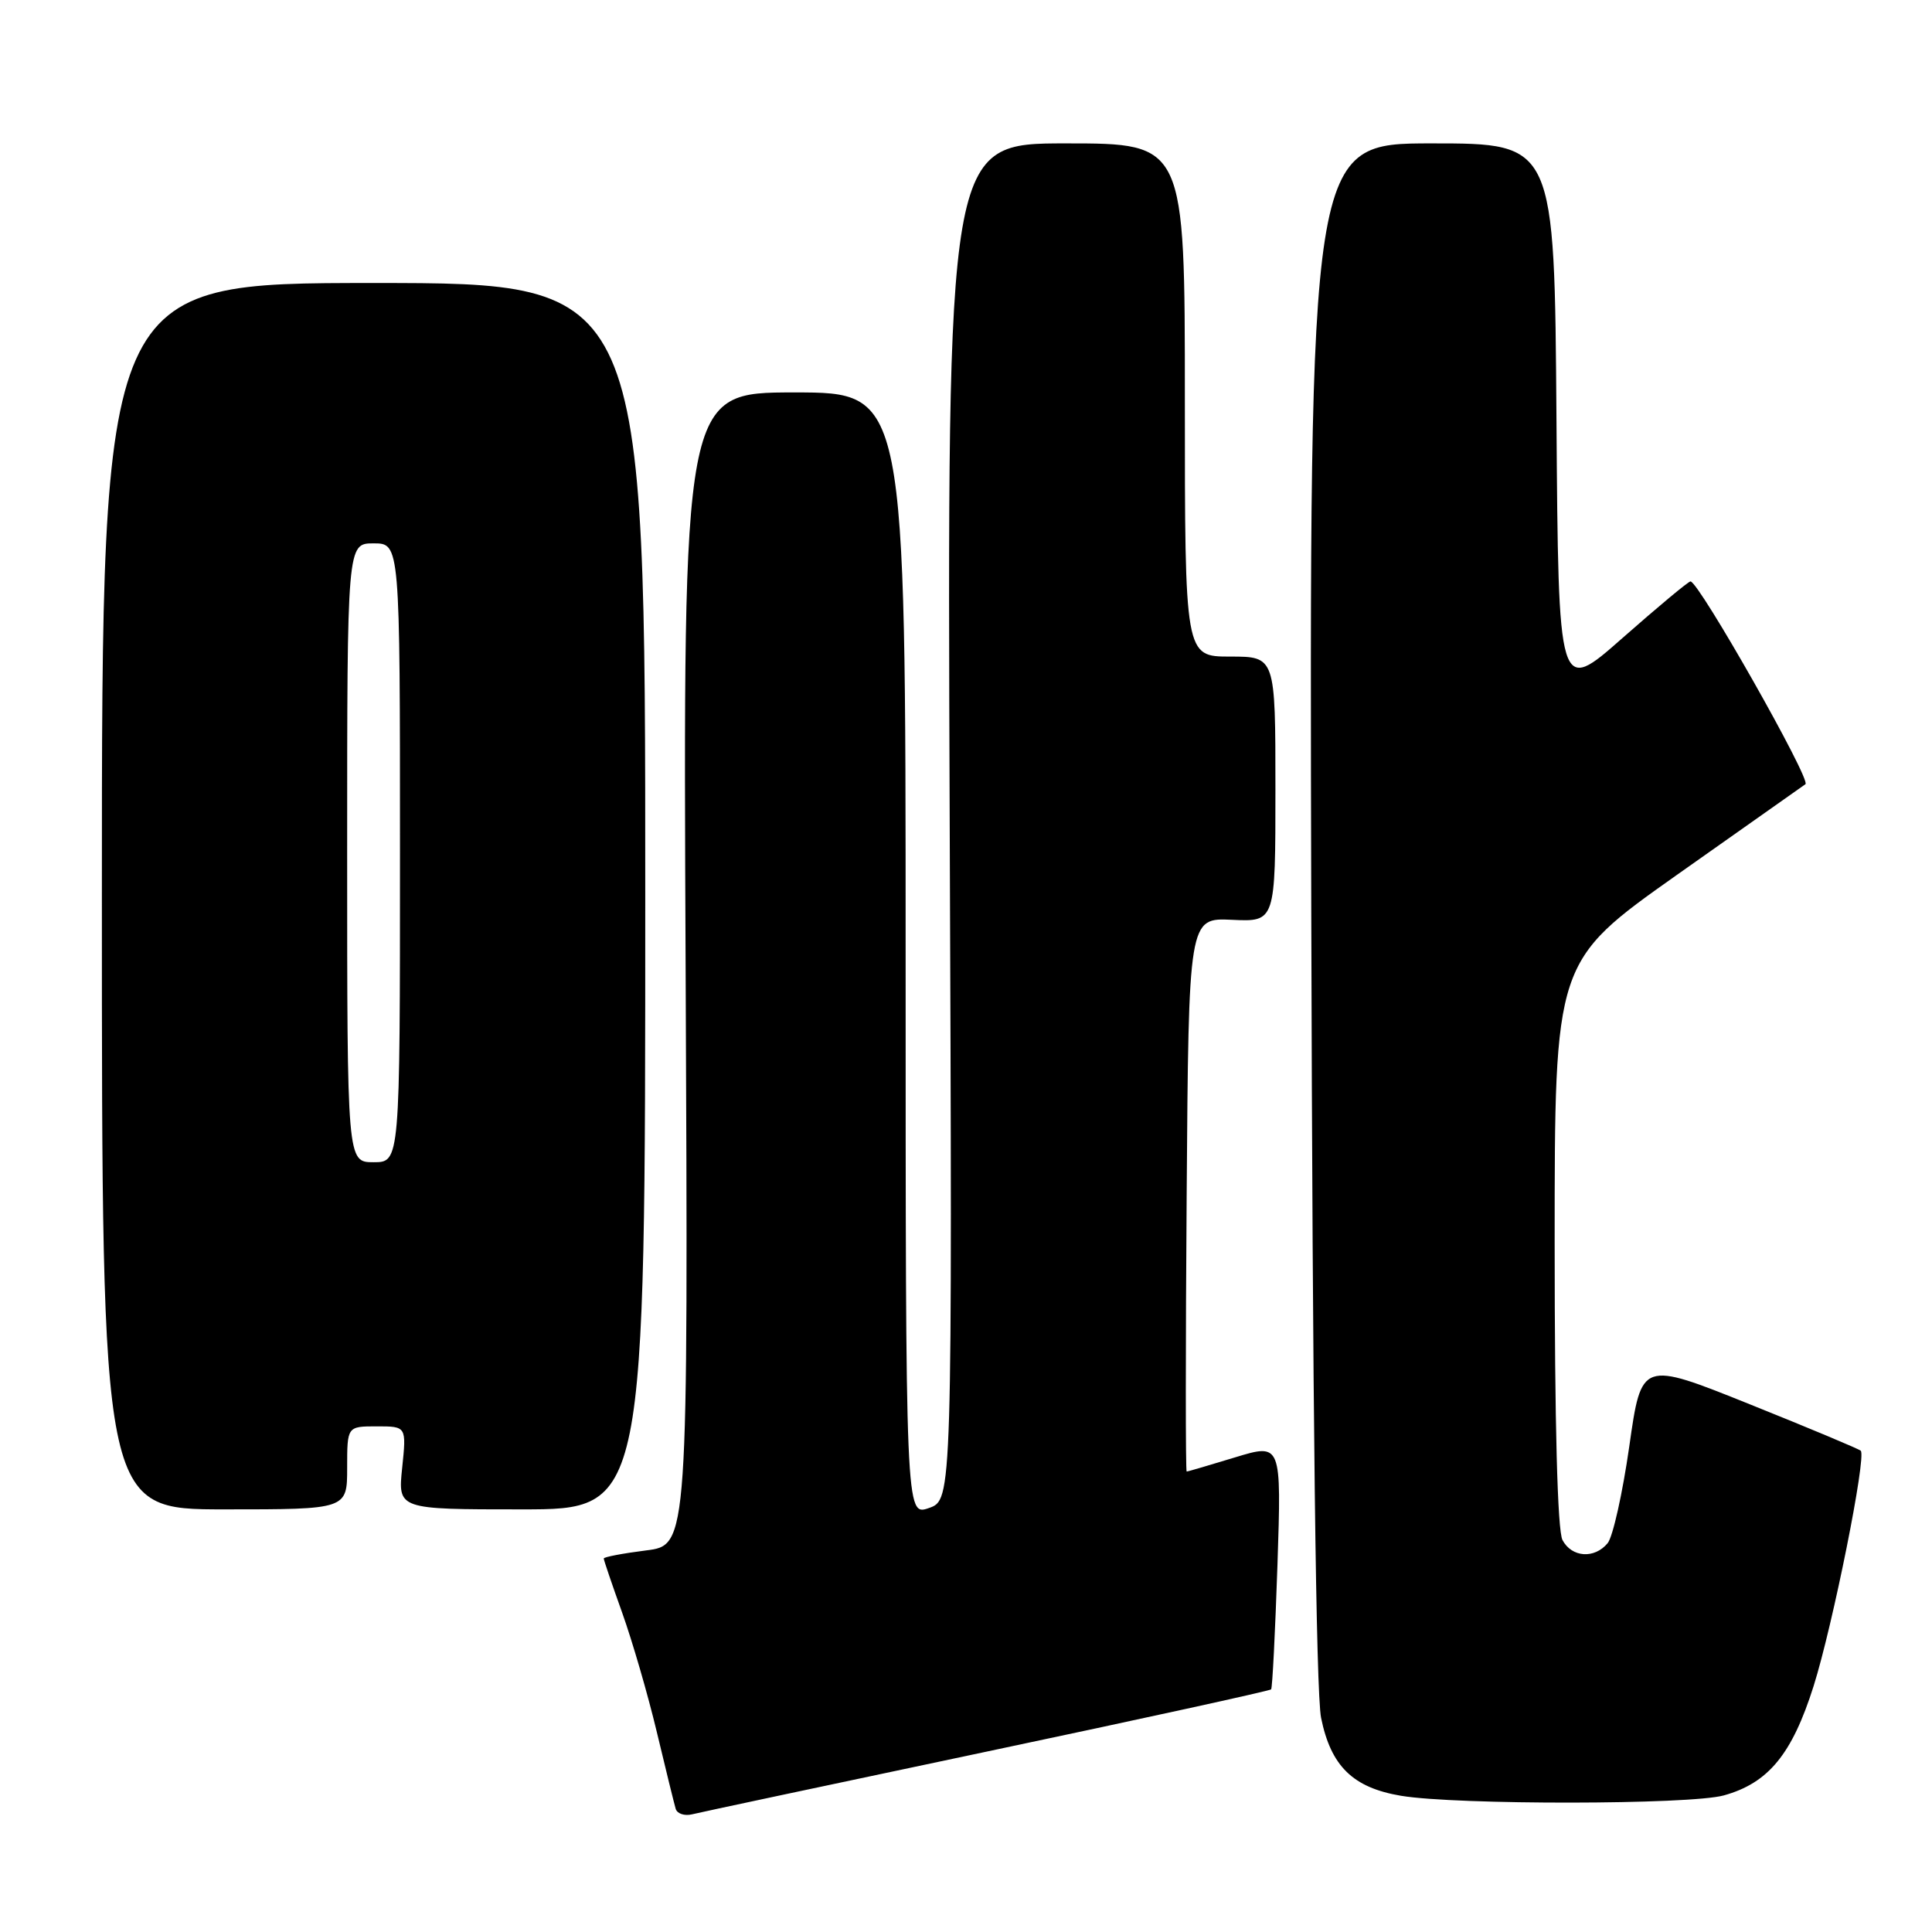 <?xml version="1.0" encoding="UTF-8" standalone="no"?>
<!DOCTYPE svg PUBLIC "-//W3C//DTD SVG 1.1//EN" "http://www.w3.org/Graphics/SVG/1.1/DTD/svg11.dtd" >
<svg xmlns="http://www.w3.org/2000/svg" xmlns:xlink="http://www.w3.org/1999/xlink" version="1.1" viewBox="0 0 256 256">
 <g >
 <path fill="currentColor"
d=" M 130.82 232.08 C 151.34 227.75 168.27 224.04 168.43 223.85 C 168.60 223.66 168.97 216.24 169.27 207.37 C 169.80 191.24 169.80 191.24 163.65 193.11 C 160.27 194.14 157.38 194.99 157.24 194.99 C 157.09 195.00 157.09 178.49 157.24 158.31 C 157.50 121.61 157.50 121.61 163.25 121.88 C 169.00 122.15 169.00 122.15 169.00 104.57 C 169.00 87.00 169.00 87.00 163.00 87.00 C 157.00 87.00 157.00 87.00 157.00 53.00 C 157.00 19.00 157.00 19.00 141.25 19.00 C 125.50 19.00 125.50 19.00 125.84 108.87 C 126.19 198.74 126.19 198.74 123.09 199.82 C 120.00 200.90 120.00 200.90 120.00 126.45 C 120.00 52.00 120.00 52.00 105.25 52.00 C 90.50 52.00 90.50 52.00 90.85 128.37 C 91.19 204.75 91.19 204.75 85.60 205.44 C 82.52 205.83 80.00 206.31 80.00 206.51 C 80.00 206.72 81.10 209.95 82.44 213.69 C 83.78 217.44 85.85 224.55 87.03 229.50 C 88.21 234.45 89.34 239.03 89.53 239.67 C 89.72 240.32 90.69 240.65 91.69 240.41 C 92.68 240.16 110.29 236.42 130.82 232.08 Z  M 228.42 237.90 C 234.32 236.26 237.46 232.44 240.31 223.42 C 242.85 215.38 247.34 193.00 246.56 192.23 C 246.33 192.00 239.70 189.22 231.82 186.06 C 217.50 180.31 217.50 180.31 215.89 191.64 C 215.00 197.87 213.71 203.65 213.02 204.48 C 211.27 206.59 208.27 206.38 207.04 204.07 C 206.37 202.83 206.00 188.61 206.00 164.76 C 206.00 127.39 206.00 127.39 222.18 115.94 C 231.08 109.65 238.75 104.24 239.23 103.91 C 240.03 103.37 225.12 77.07 224.00 77.04 C 223.72 77.04 219.68 80.41 215.00 84.53 C 206.50 92.03 206.50 92.03 206.24 55.52 C 205.98 19.00 205.98 19.00 189.74 19.00 C 173.50 19.00 173.50 19.00 173.75 120.75 C 173.92 186.27 174.38 224.32 175.05 227.62 C 176.35 234.03 179.27 236.88 185.64 237.95 C 192.99 239.18 223.93 239.15 228.42 237.90 Z  M 46.00 194.50 C 46.00 189.00 46.00 189.00 49.93 189.00 C 53.86 189.00 53.86 189.00 53.29 194.50 C 52.72 200.00 52.72 200.00 69.11 200.00 C 85.50 200.00 85.50 200.00 85.50 118.75 C 85.50 37.50 85.50 37.50 49.50 37.50 C 13.50 37.50 13.50 37.50 13.50 118.75 C 13.50 200.00 13.50 200.00 29.75 200.00 C 46.00 200.00 46.00 200.00 46.00 194.50 Z  M 46.00 113.00 C 46.00 72.00 46.00 72.00 49.50 72.00 C 53.00 72.00 53.00 72.00 53.00 113.00 C 53.00 154.00 53.00 154.00 49.50 154.00 C 46.00 154.00 46.00 154.00 46.00 113.00 Z "/>
</g>
</svg>